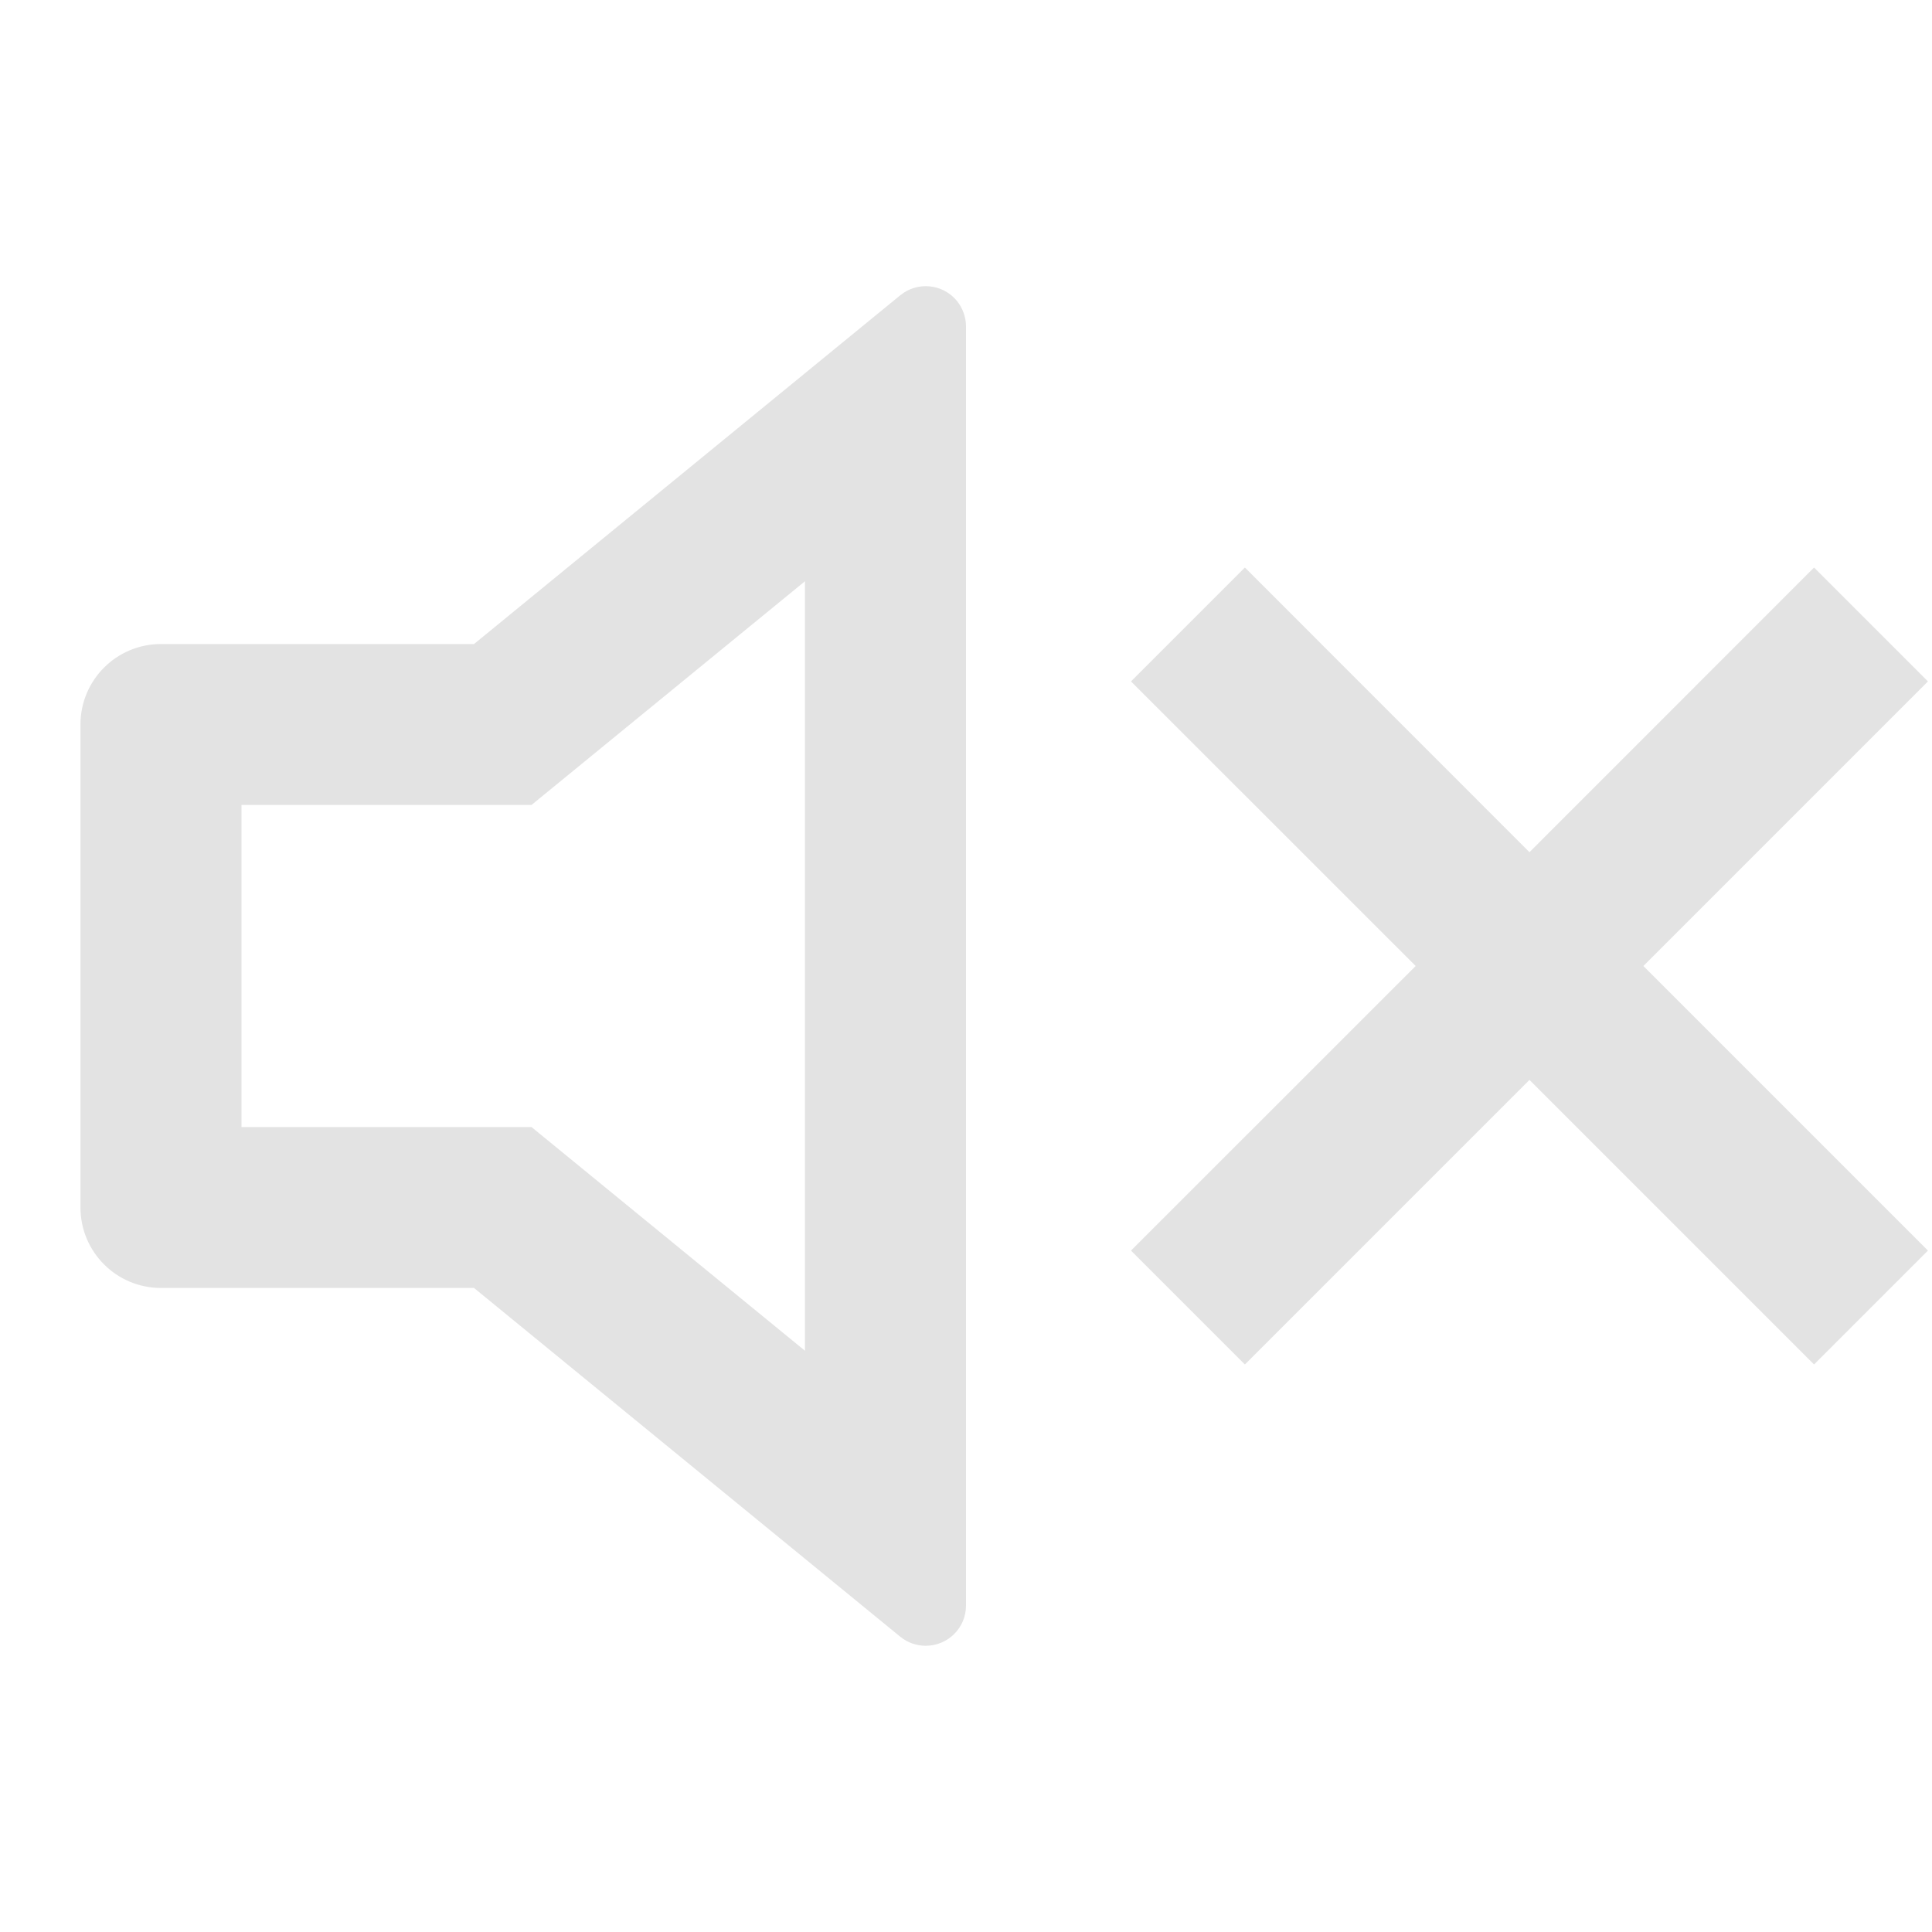 <svg width="20" height="20" viewBox="0 0 20 20" fill="none" xmlns="http://www.w3.org/2000/svg">
<path d="M8.333 6.017L5.502 8.333H2.5V11.667H5.502L8.333 13.983V6.017ZM4.907 13.333H1.666C1.206 13.333 0.833 12.96 0.833 12.5V7.5C0.833 7.04 1.206 6.667 1.666 6.667H4.907L9.319 3.057C9.497 2.911 9.76 2.937 9.906 3.115C9.966 3.19 10 3.283 10 3.379V16.621C10 16.851 9.813 17.037 9.583 17.037C9.487 17.037 9.394 17.004 9.319 16.943L4.907 13.333ZM17.012 10L19.958 12.946L18.779 14.125L15.833 11.179L12.887 14.125L11.708 12.946L14.655 10L11.708 7.054L12.887 5.875L15.833 8.822L18.779 5.875L19.958 7.054L17.012 10Z" fill="#E3E3E3"/>
</svg>
